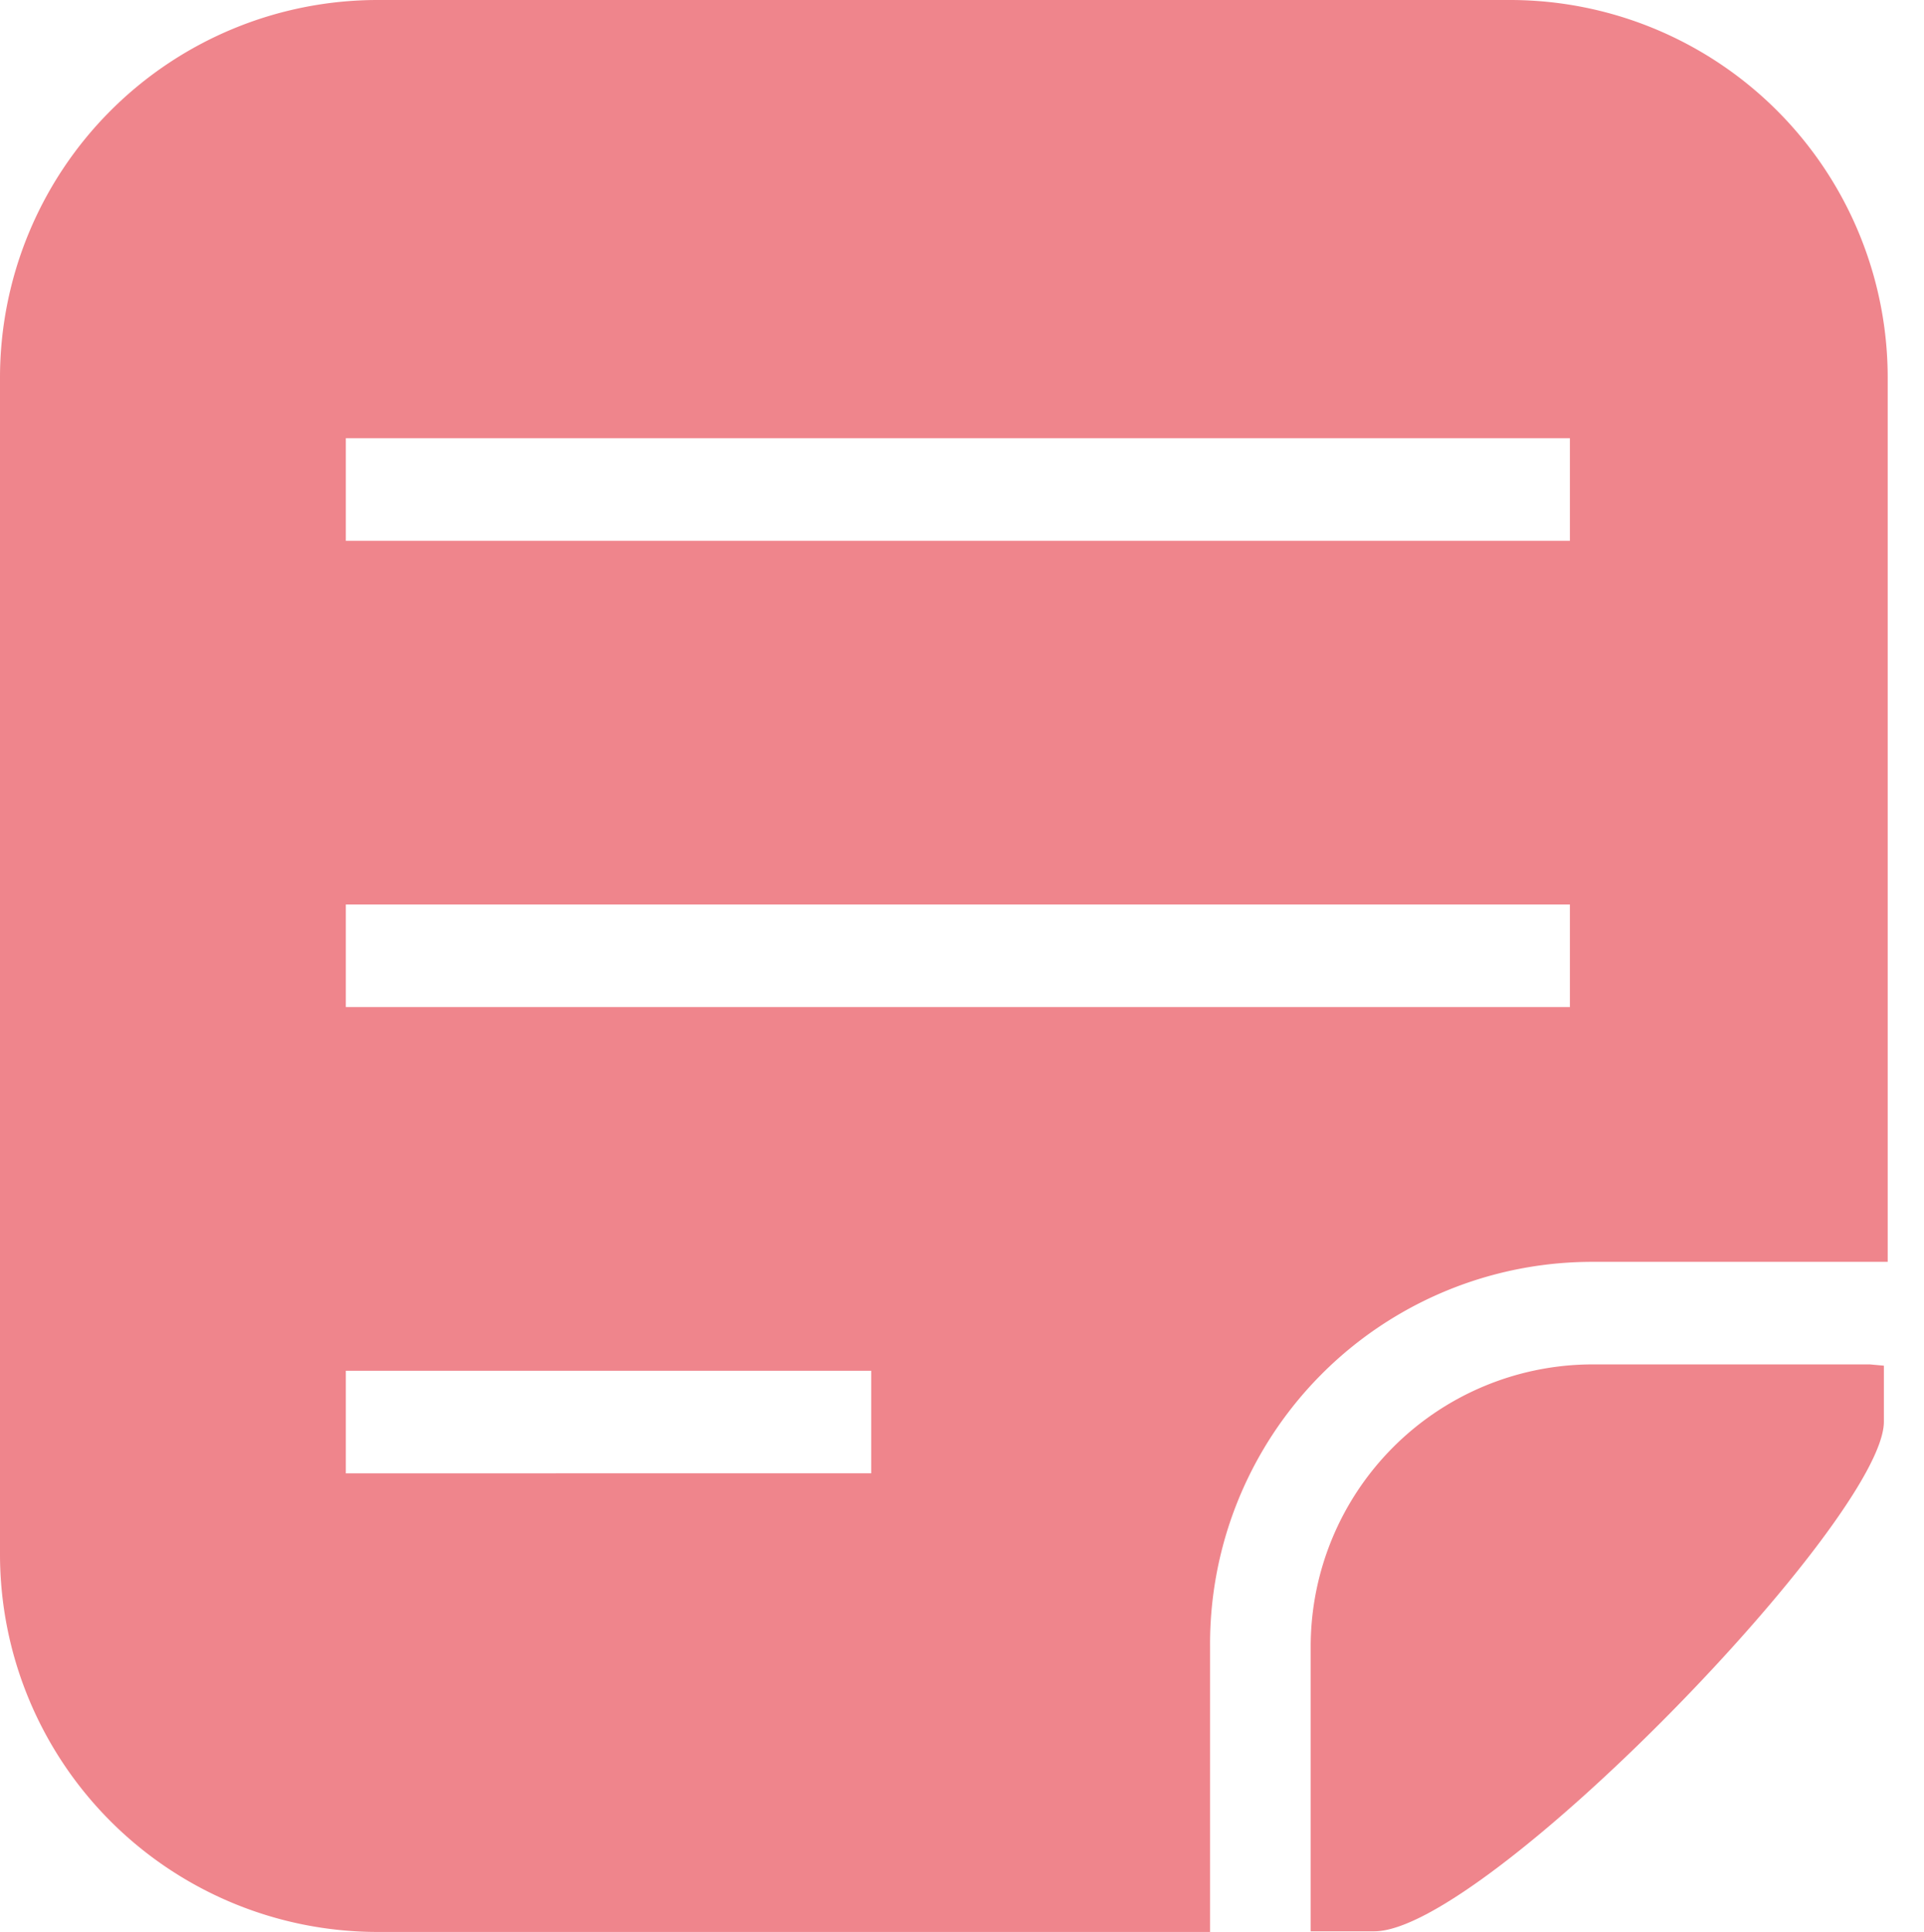 <svg xmlns="http://www.w3.org/2000/svg" viewBox="0 0 30.21 30.33"><defs><style>.cls-1{fill:#ef858c;}</style></defs><title>user-order</title><g id="图层_2" data-name="图层 2"><g id="图层_1-2" data-name="图层 1"><g id="_编组_" data-name="&lt;编组&gt;"><path id="_复合路径_" data-name="&lt;复合路径&gt;" class="cls-1" d="M25,19.81h4.64V5.93A5.93,5.93,0,0,0,23.71,0H5.93A5.93,5.93,0,0,0,0,5.93V24.4a5.93,5.93,0,0,0,5.93,5.93H19V25.85A6,6,0,0,1,25,19.81ZM5.43,6.88H24.65V8.49H5.43Zm0,7.32H24.65v1.61H5.43Zm8.25,8.93H5.43V21.52h8.25Z"/><polygon id="_路径_" data-name="&lt;路径&gt;" class="cls-1" points="30.21 20.62 30.21 20.62 30.21 20.62 30.21 20.62"/><path id="_路径_2" data-name="&lt;路径&gt;" class="cls-1" d="M29.36,21.42H25a4.43,4.43,0,0,0-4.42,4.42v4.48h1c1.73,0,8-6.48,8-8v-.88Z"/></g></g></g></svg>